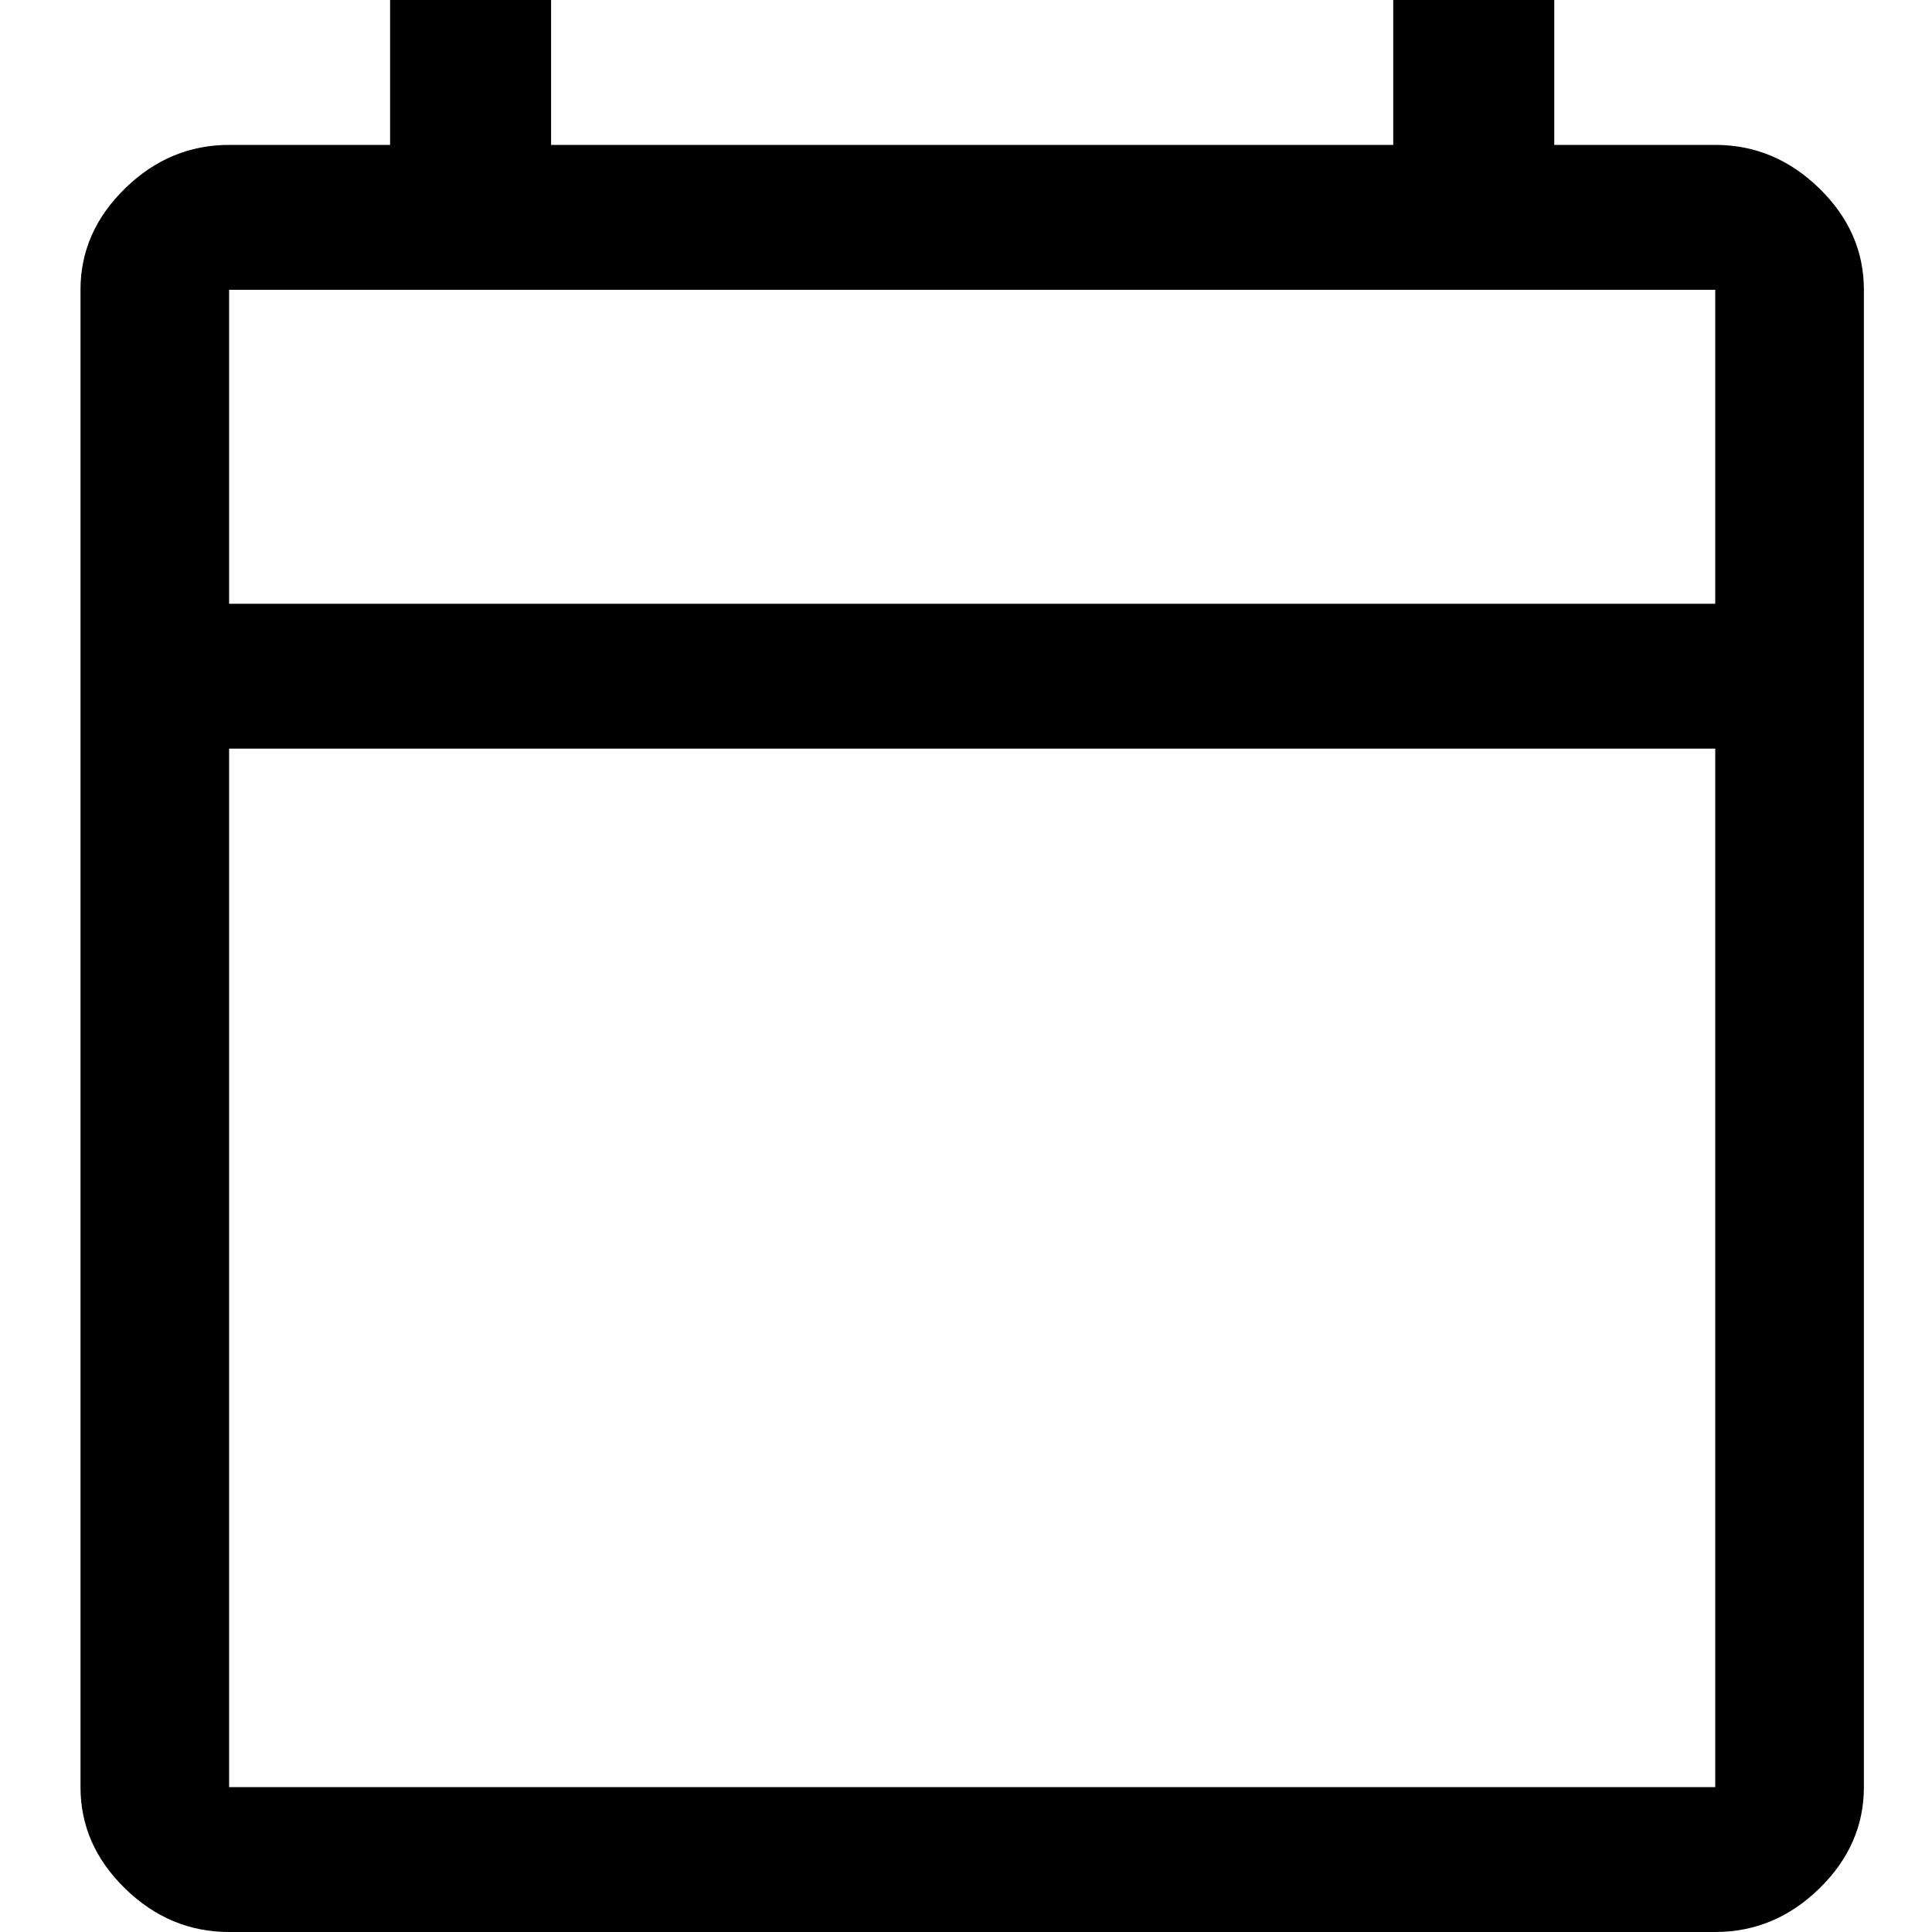 <svg viewBox="0 0 48 48" xmlns="http://www.w3.org/2000/svg">
	<path
		d="M5.692 48C4.708 48 3.846 47.64 3.108 46.92C2.369 46.2 2 45.36 2 44.4V7.2C2 6.24 2.369 5.4 3.108 4.68C3.846 3.96 4.708 3.6 5.692 3.6H9.692V0H13.692V3.6H34.615V0H38.615V3.6H42.615C43.6 3.6 44.462 3.96 45.2 4.68C45.938 5.4 46.308 6.24 46.308 7.2V44.4C46.308 45.36 45.938 46.2 45.2 46.92C44.462 47.64 43.6 48 42.615 48H5.692ZM5.692 44.4H42.615V18.6H5.692V44.4ZM5.692 15H42.615V7.2H5.692V15ZM5.692 15V7.2V15Z" />
</svg>
